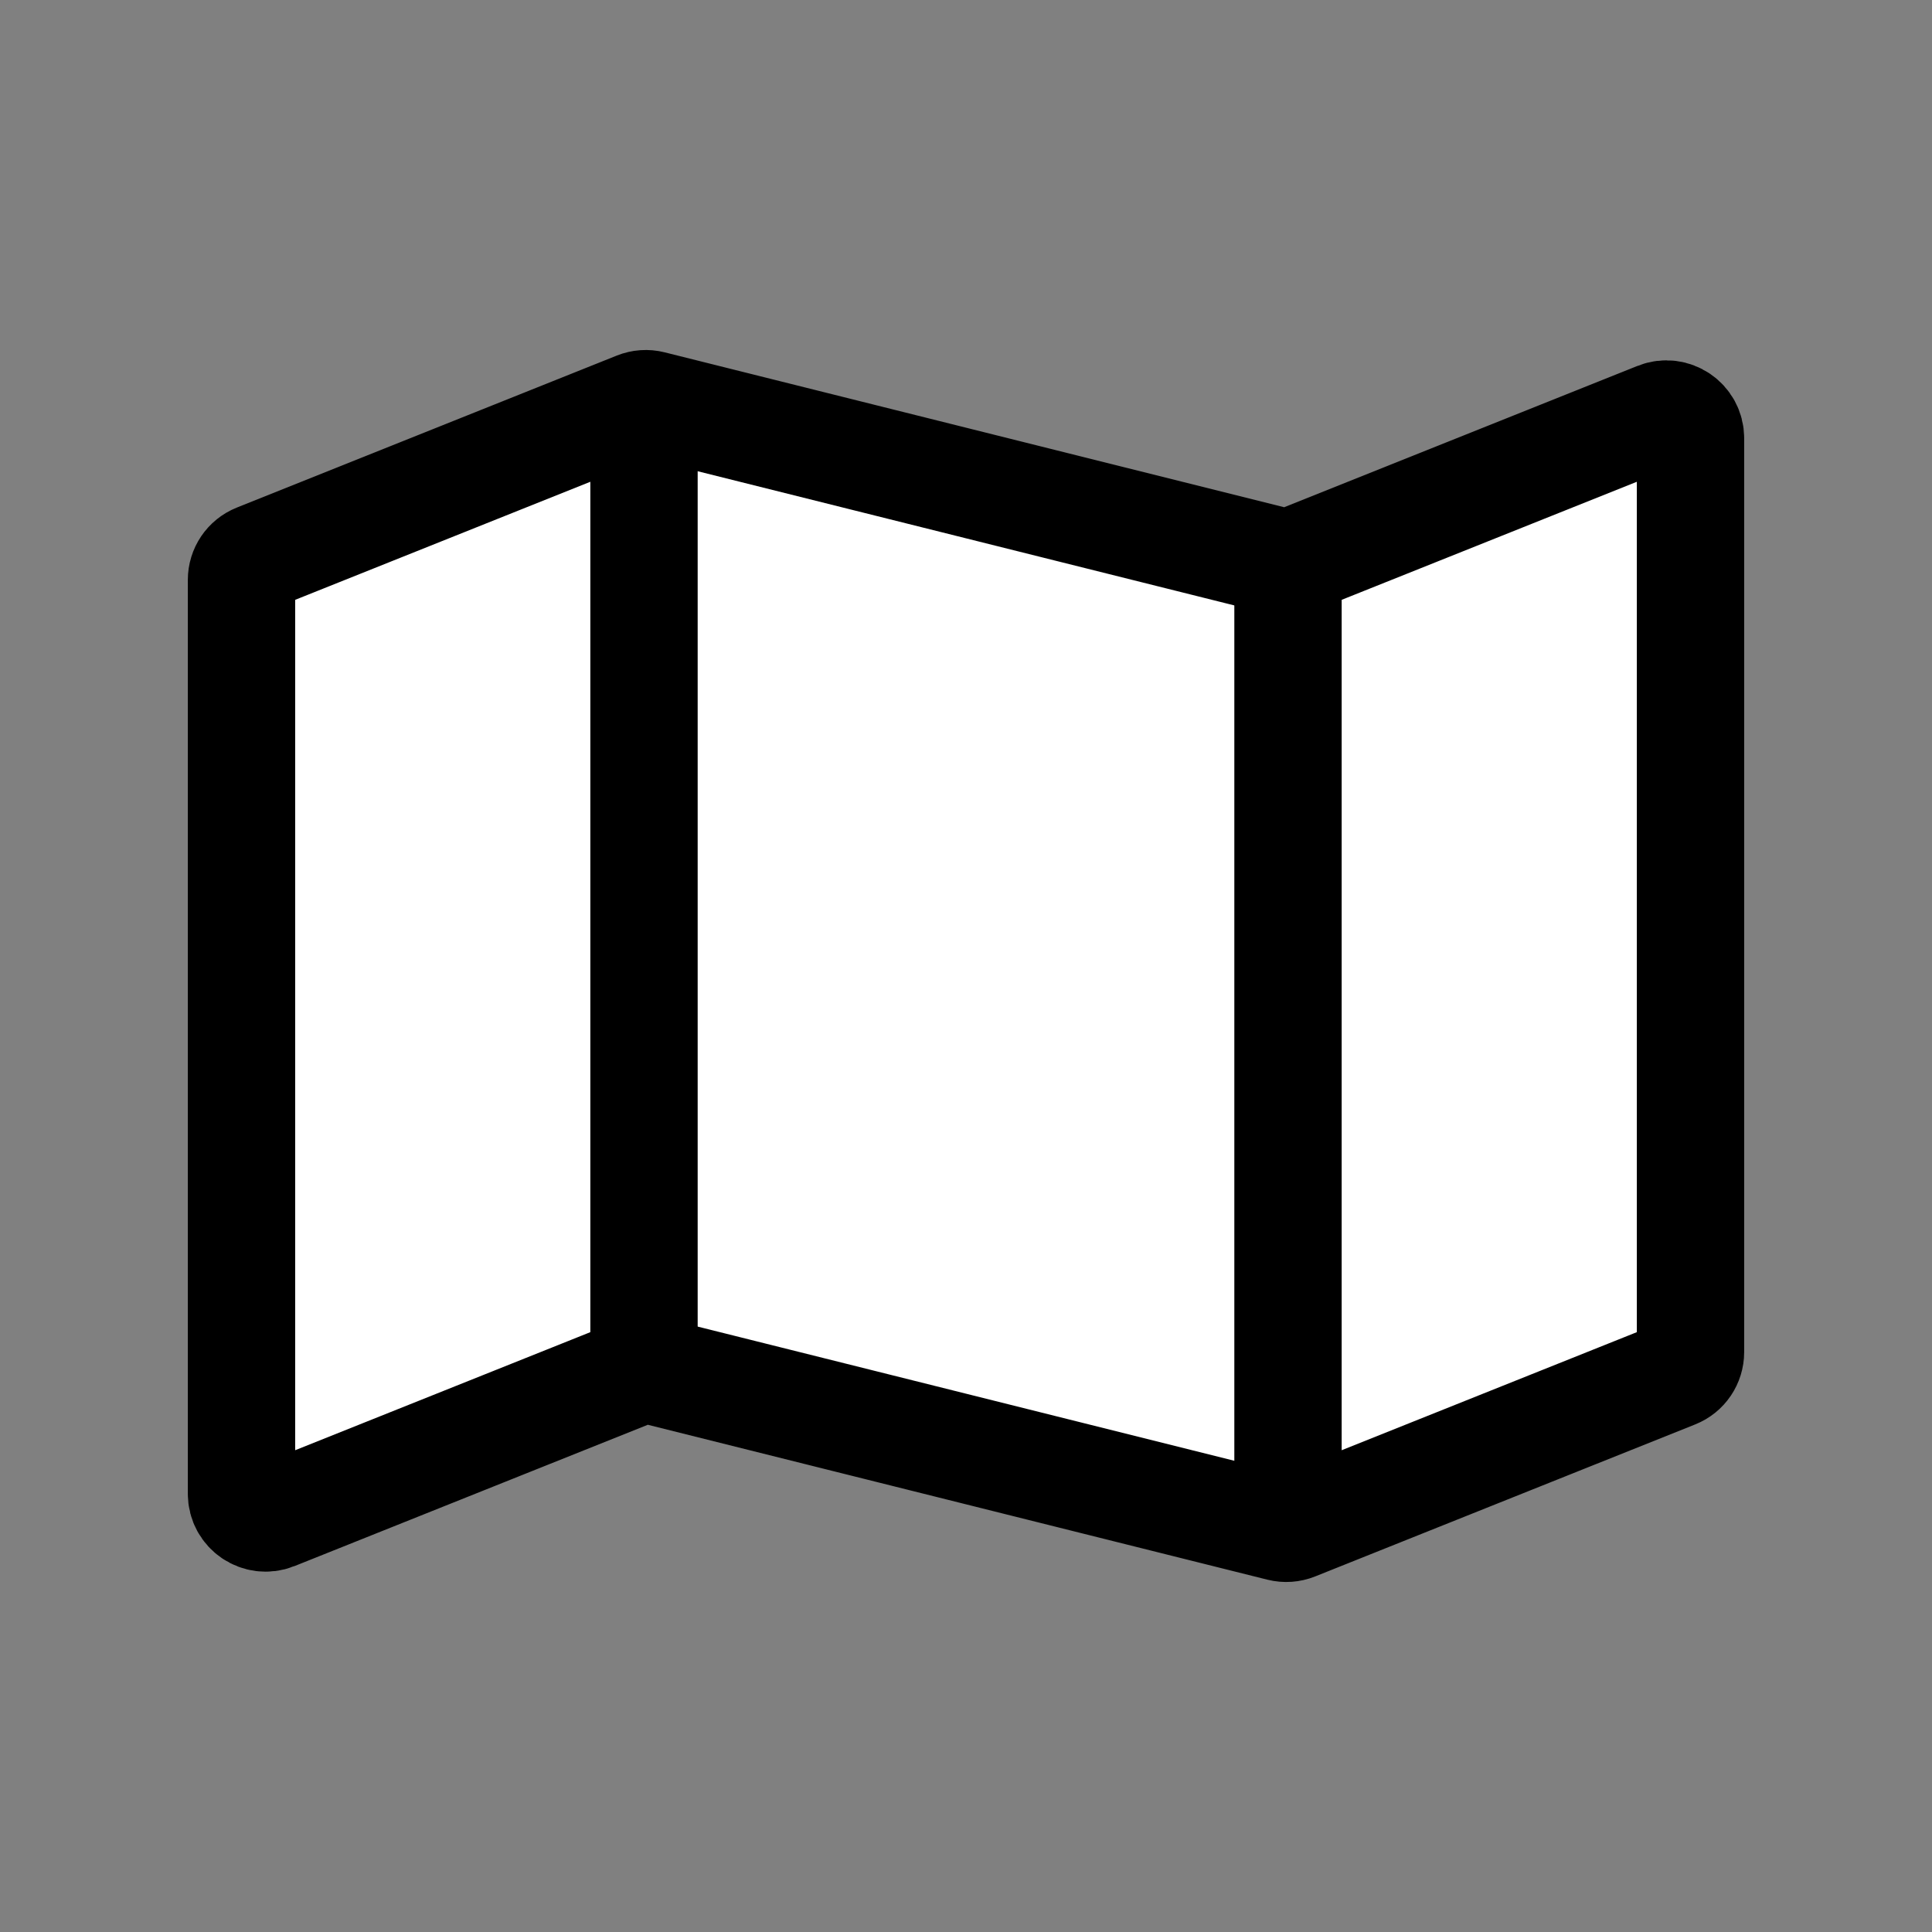 <svg width="36" height="36" viewBox="0 0 36 36" fill="none" xmlns="http://www.w3.org/2000/svg">
<rect x="0" y="0" width="36" height="36" fill="#808080" stroke="none"/>
<path d="M31.5 25.195V8.165C31.5 7.846 31.178 7.629 30.883 7.747L24.135 10.446C24.047 10.481 23.951 10.488 23.859 10.465L12.141 7.535C12.049 7.512 11.953 7.519 11.865 7.554L4.783 10.387C4.612 10.455 4.5 10.621 4.5 10.805V27.835C4.5 28.154 4.822 28.371 5.117 28.253L11.865 25.554C11.953 25.519 12.049 25.512 12.141 25.535L23.859 28.465C23.951 28.488 24.047 28.481 24.135 28.446L31.217 25.613C31.388 25.545 31.5 25.379 31.5 25.195Z" fill="white" stroke="black" stroke-width="2" stroke-linejoin="round"/>
<path d="M24 28.5V10.5" stroke="black" stroke-width="2"/>
<path d="M12 25.5L12 7.5" stroke="black" stroke-width="2"/>
</svg>
